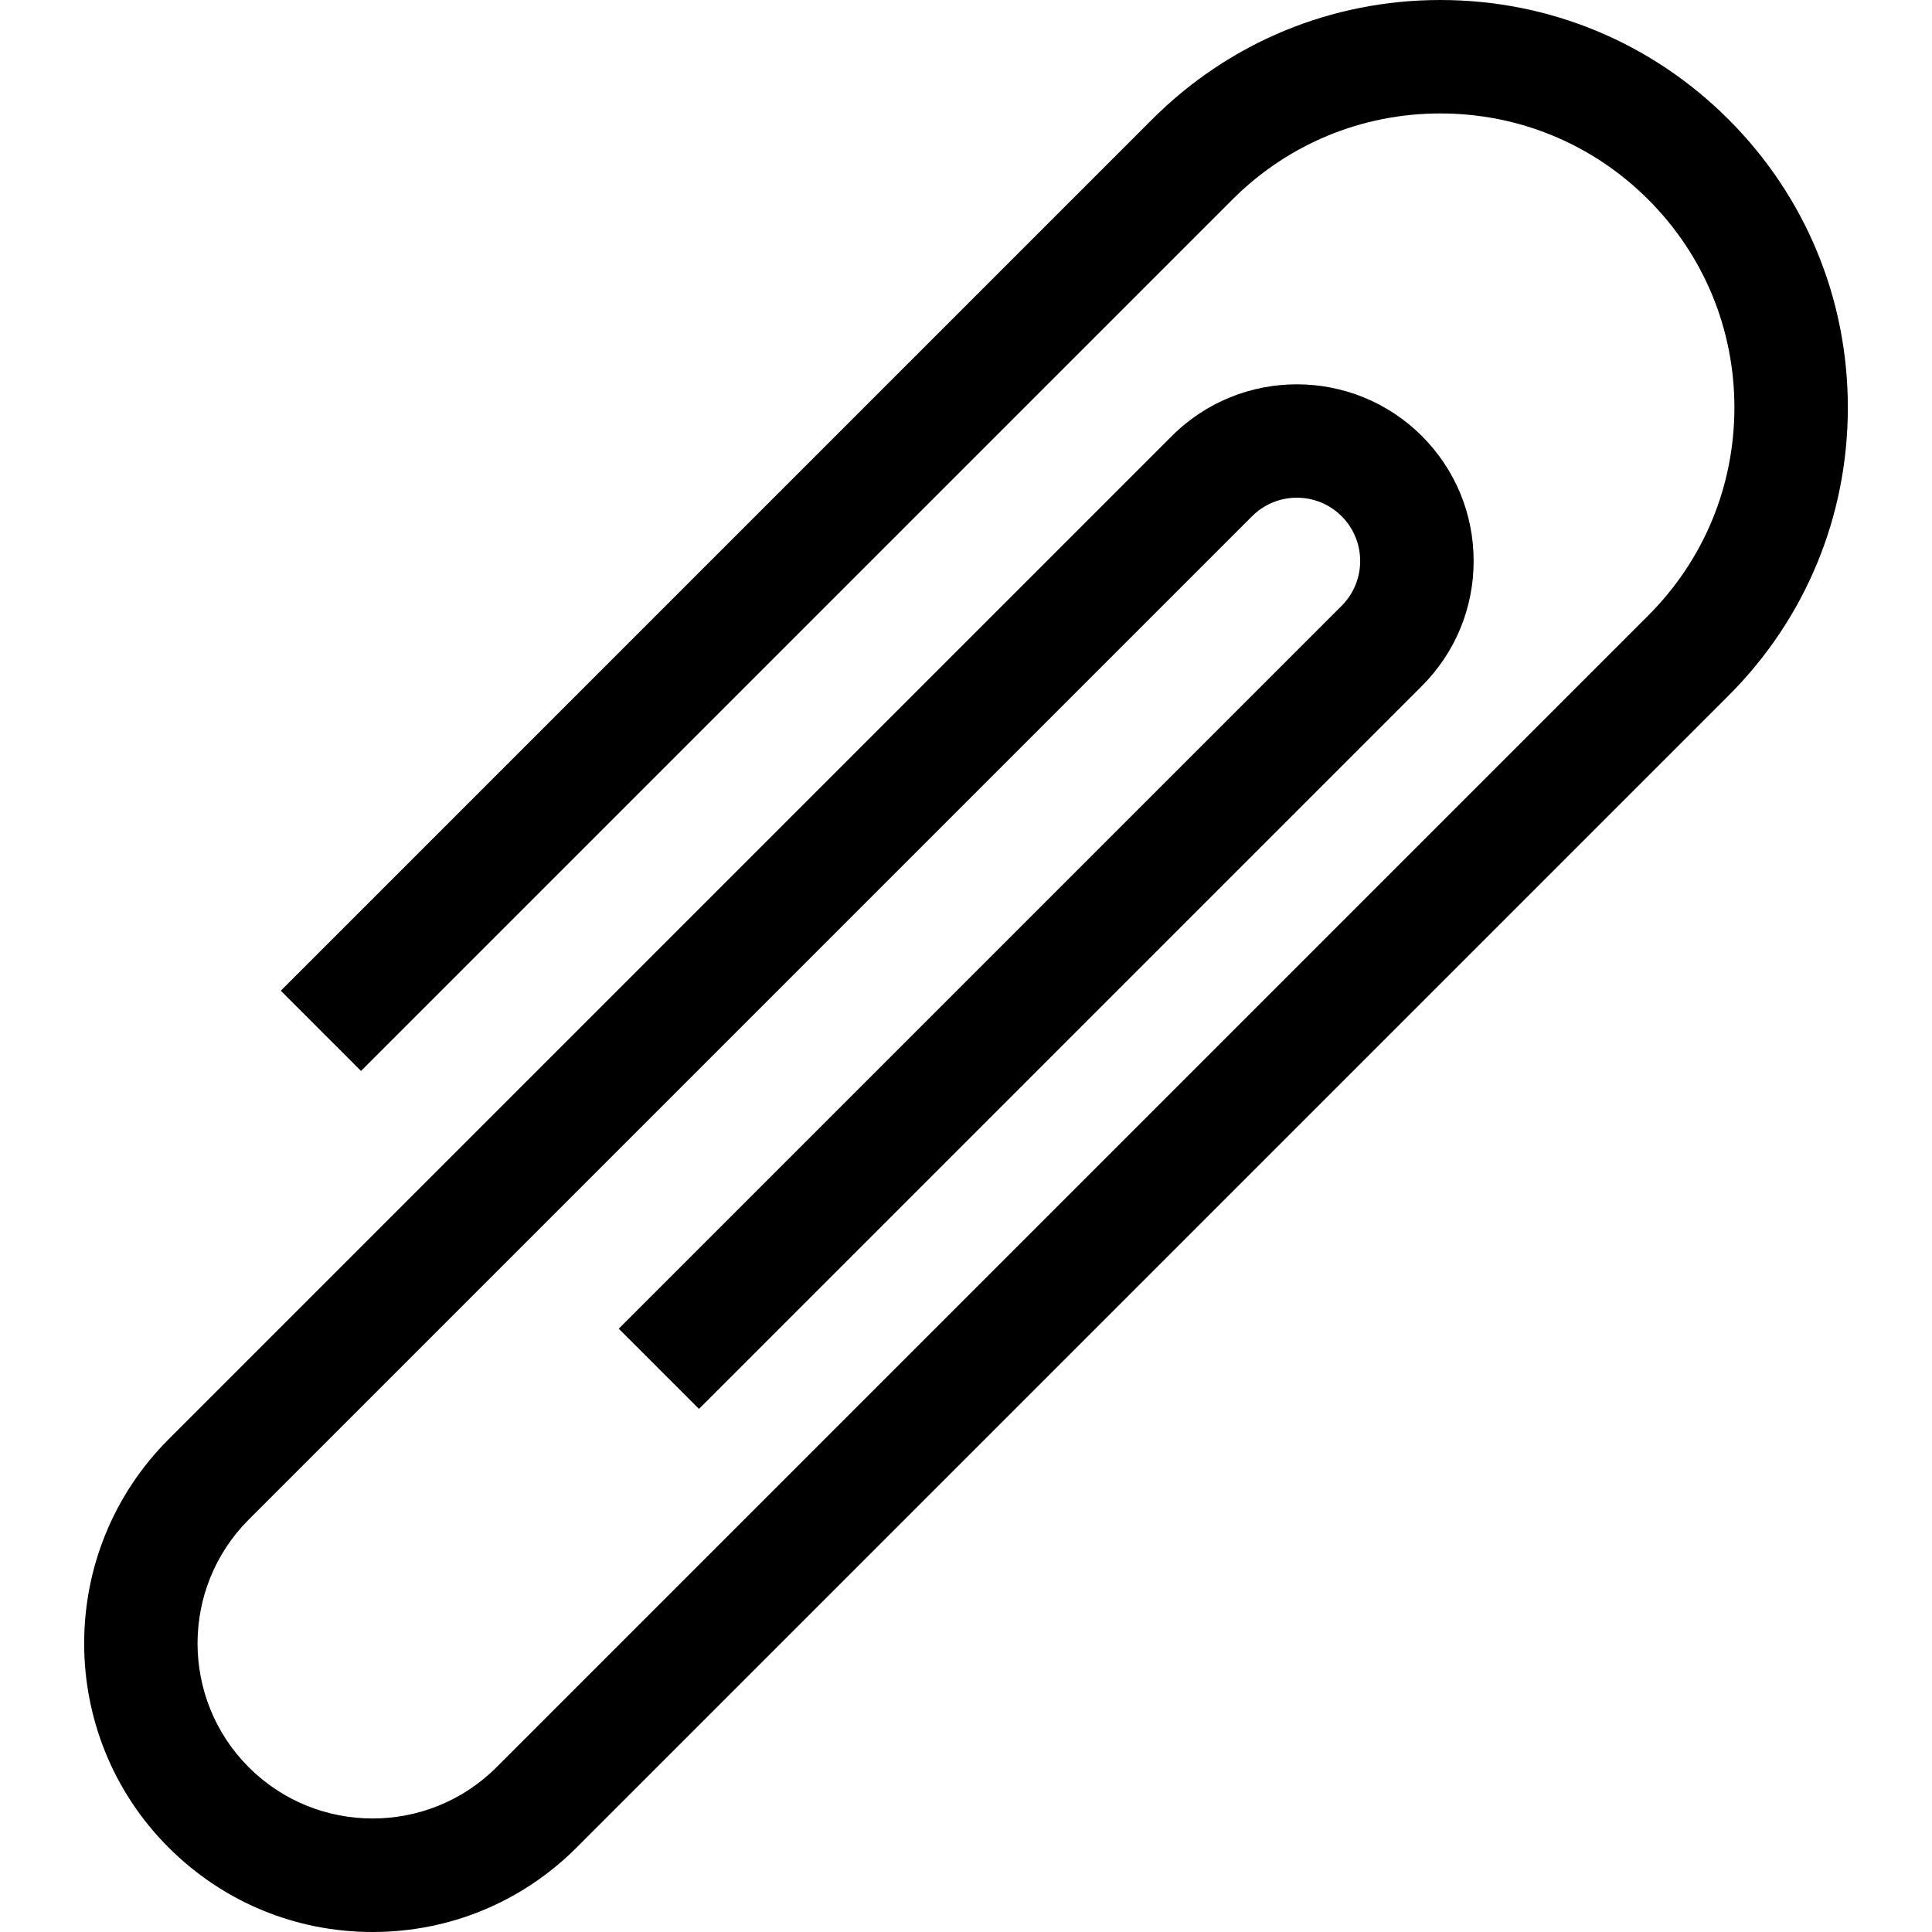 <svg xmlns="http://www.w3.org/2000/svg" width="512" height="512" enable-background="new 0 0 512 512" viewBox="0 0 512 512"><path d="m98.749 512c-20.429 0-39.635-7.956-54.08-22.402-29.82-29.82-29.82-78.34 0-108.161l265.89-265.89c18.265-18.265 47.986-18.265 66.25 0 8.849 8.848 13.721 20.613 13.721 33.125s-4.873 24.278-13.721 33.125l-191.572 191.574-21.258-21.258 191.573-191.573c6.544-6.544 6.544-17.191 0-23.735-6.545-6.543-17.19-6.543-23.735 0l-265.89 265.89c-18.099 18.099-18.099 47.547 0 65.646s47.547 18.099 65.646 0l305.236-305.236c14.719-14.719 22.826-34.291 22.826-55.108s-8.107-40.388-22.826-55.108c-14.721-14.719-34.292-22.826-55.109-22.826s-40.388 8.107-55.108 22.826l-230.919 230.919-21.257-21.258 230.918-230.918c20.398-20.398 47.519-31.632 76.366-31.632 28.848 0 55.968 11.234 76.365 31.632 20.398 20.398 31.632 47.519 31.632 76.365 0 28.848-11.234 55.968-31.632 76.365l-305.236 305.236c-14.445 14.446-33.651 22.402-54.08 22.402z"/></svg>